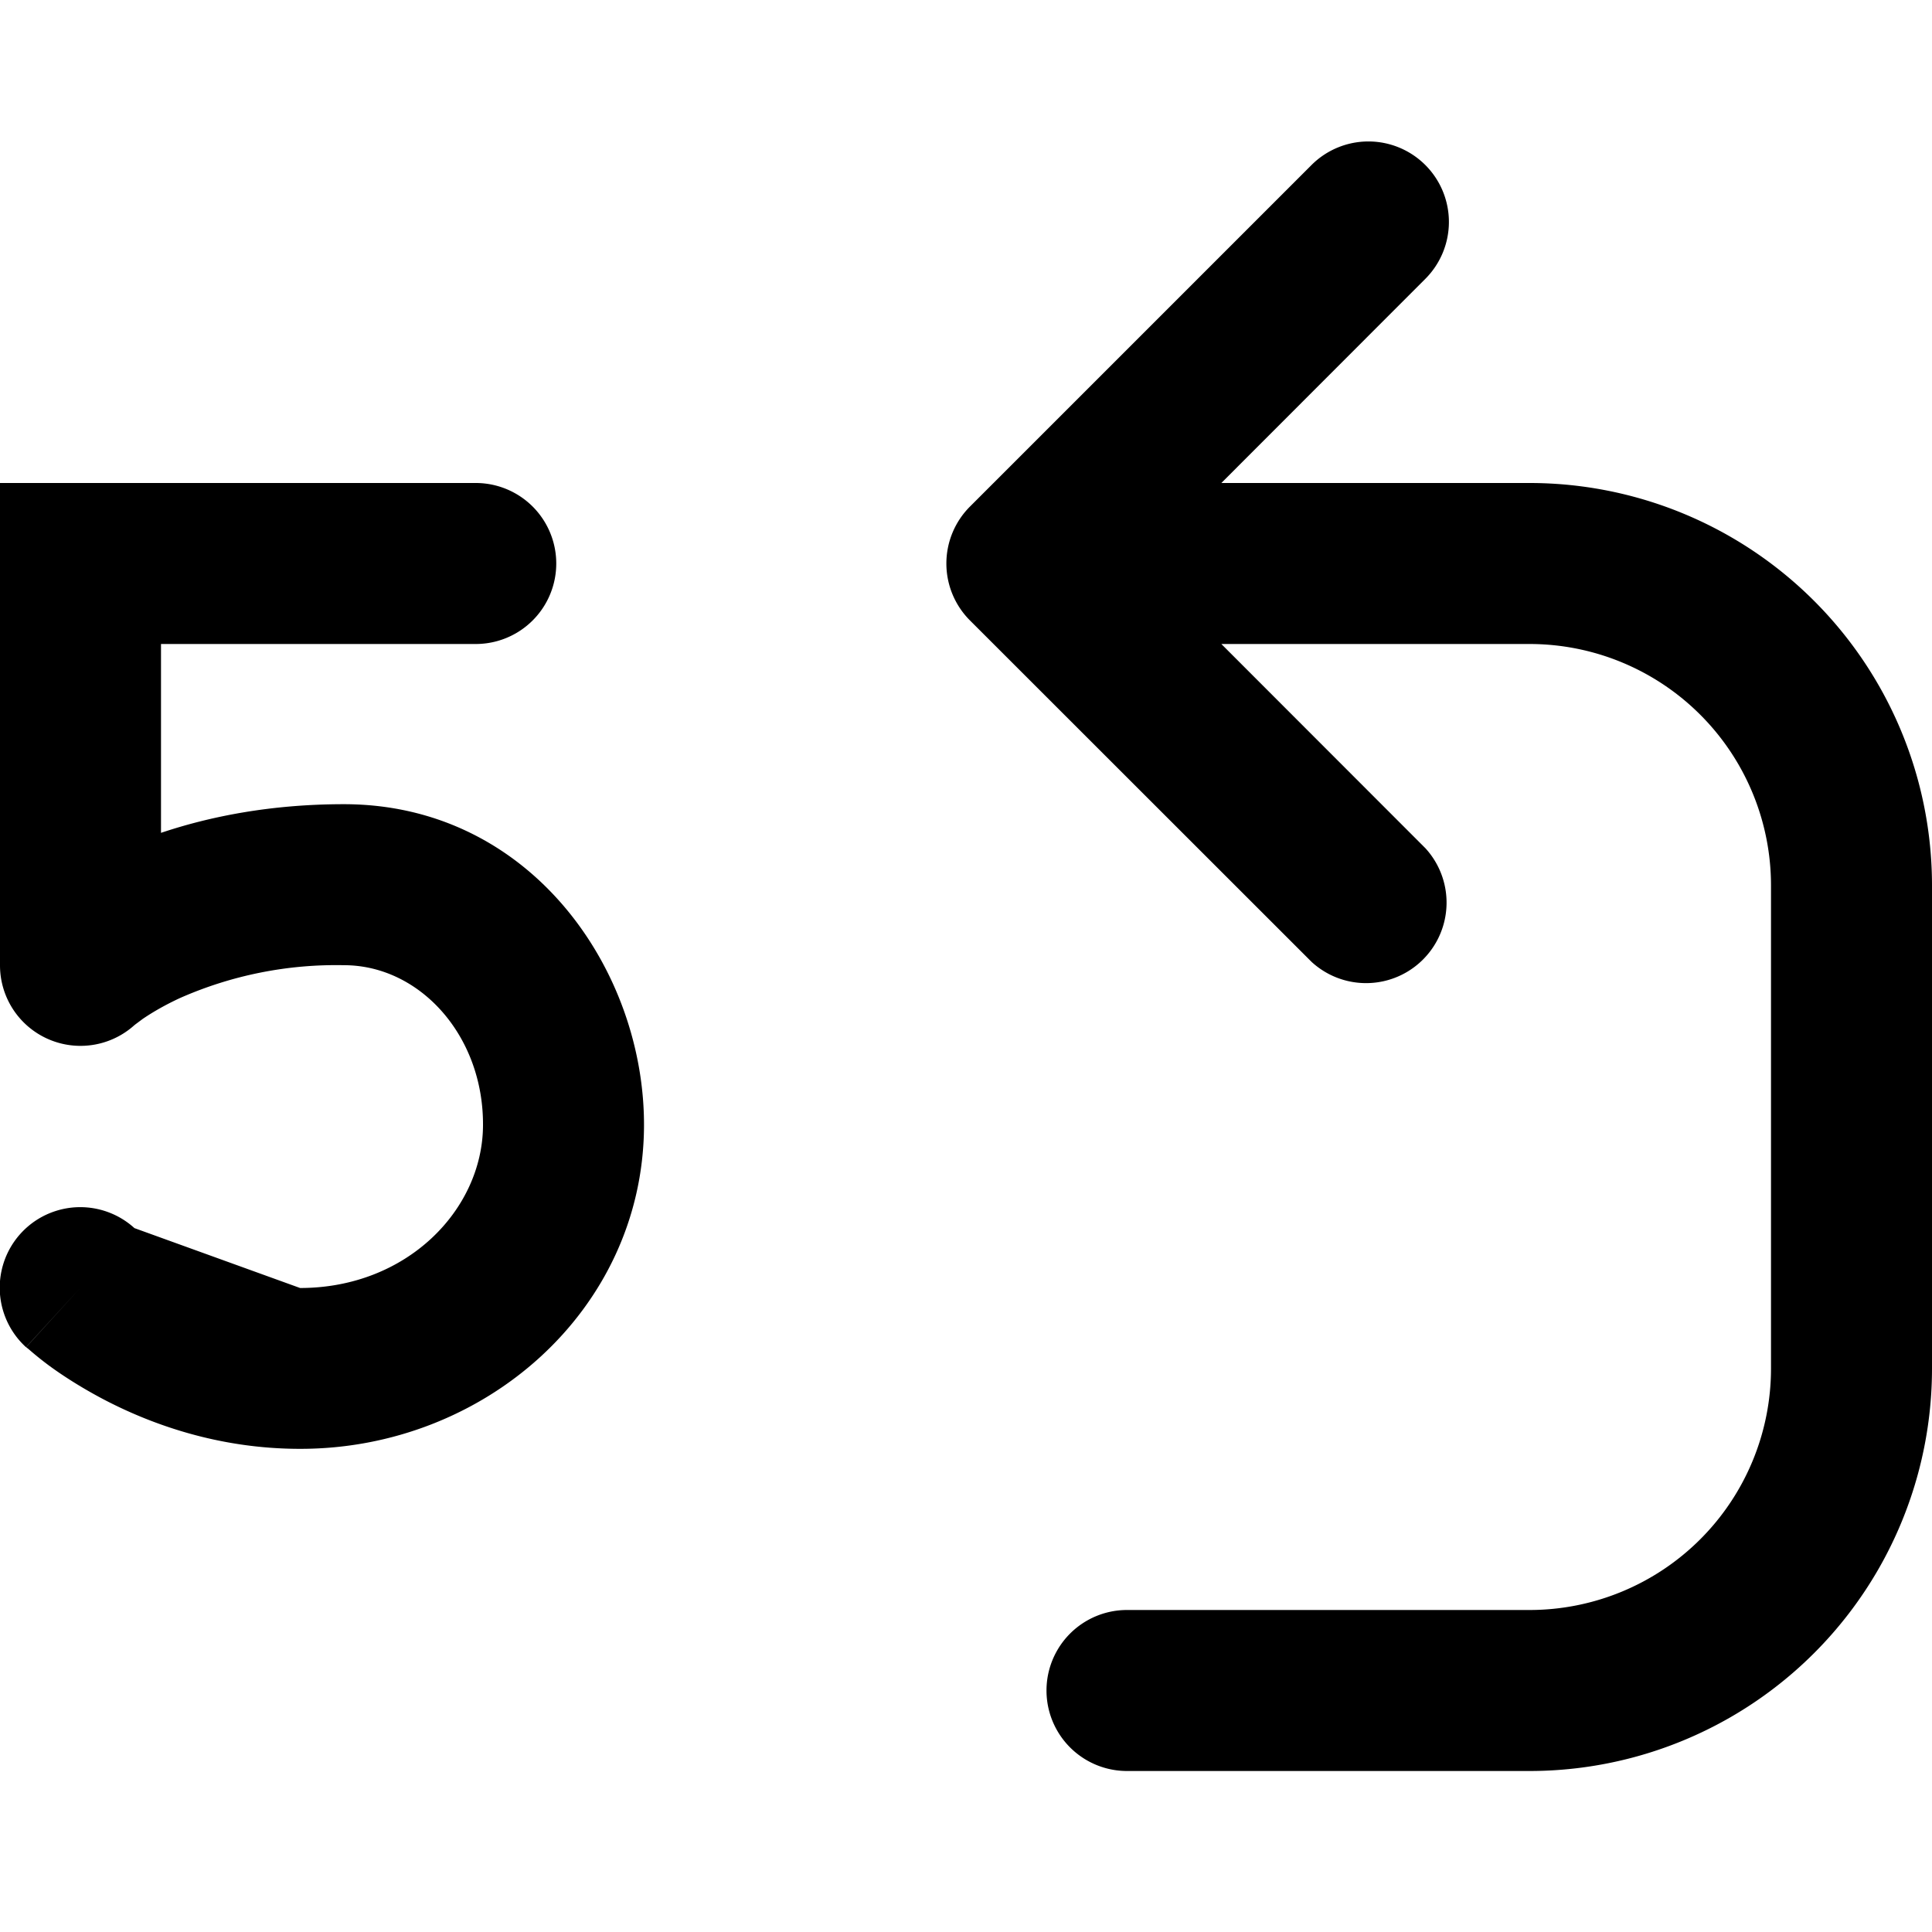 <svg xmlns="http://www.w3.org/2000/svg" width="12" height="12" viewBox="0 0 12 12"><g fill="none"><g clip-path="url(#svgID0)"><path fill="currentColor" fill-rule="evenodd" d="M8.853 1.025a.5.5 0 00-.707 0L6.025 3.146a.5.5 0 000 .708l2.121 2.12a.5.5 0 00.707-.706L7.586 4H9.5A1.5 1.5 0 0111 5.5v3A1.5 1.5 0 019.5 10H7a.5.5 0 100 1h2.5A2.5 2.5 0 0012 8.5v-3A2.5 2.5 0 009.5 3H7.586l1.267-1.268a.5.5 0 000-.707M3 6.993C2.996 7.514 2.528 8 1.864 8L.835 7.628a.5.5 0 00-.673.74l.338-.37-.338.369h.001l.001.002.004.003.01.008a2 2 0 00.124.1c.08.059.196.135.34.211.29.152.71.308 1.222.308C3.006 9 3.99 8.14 4 7.002c.008-.97-.7-2.007-1.864-2.007-.456 0-.835.077-1.136.178V4h1.955a.5.5 0 100-1H0v2.996a.5.5 0 00.833.373l.006-.005.047-.035c.047-.032.124-.08.232-.13a2.4 2.4 0 011.018-.204c.473 0 .869.44.864.998" clip-rule="evenodd"/></g><defs><clipPath id="svgID0"><path fill="#fff" d="M0 0h12v12H0z"/></clipPath></defs></g></svg>